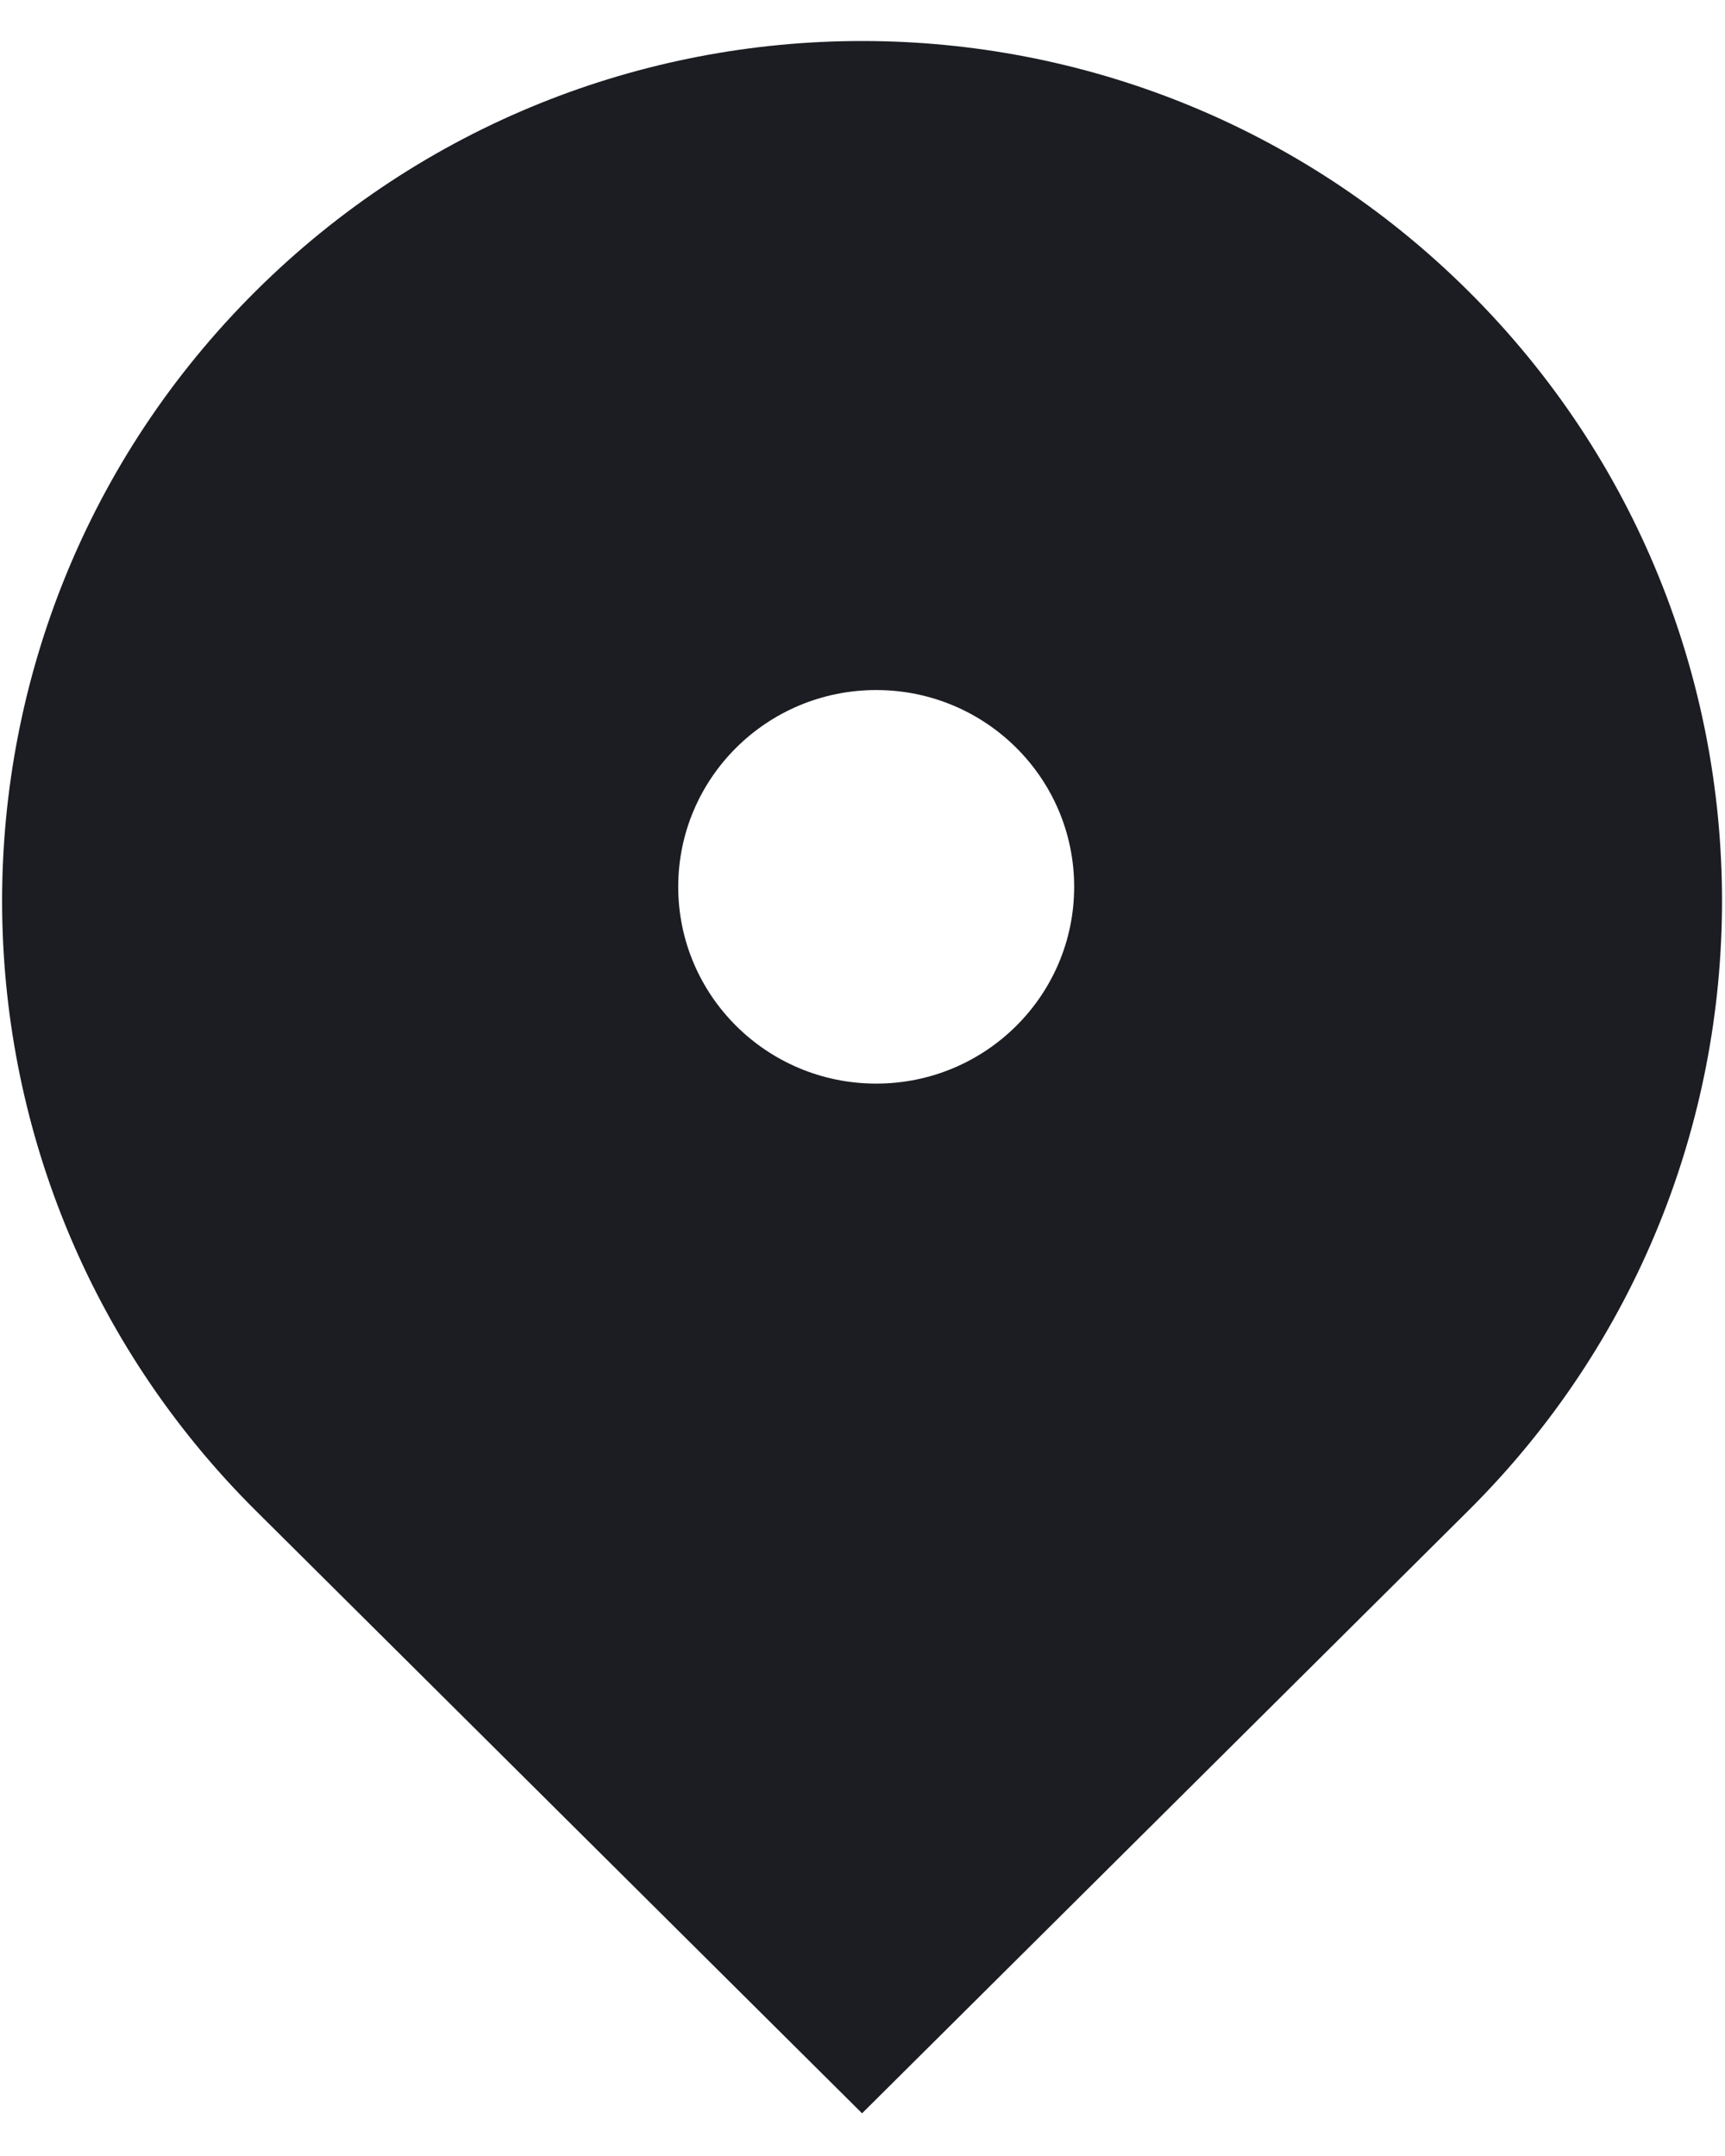 <svg width="40" height="50" viewBox="0 0 40 50" fill="none" xmlns="http://www.w3.org/2000/svg">
<path fill-rule="evenodd" clip-rule="evenodd" d="M5.931 6.75C-1.912 14.547 -1.912 27.237 5.931 35.034L19.99 49.01L34.048 35.034C41.892 27.237 41.892 14.547 34.048 6.75C26.271 -0.982 13.709 -0.982 5.931 6.75ZM20.318 25.13C22.853 25.13 24.908 23.087 24.908 20.566C24.908 18.046 22.853 16.003 20.318 16.003C17.783 16.003 15.727 18.046 15.727 20.566C15.727 23.087 17.783 25.13 20.318 25.13Z" fill="#1B1D23"/>
</svg>
